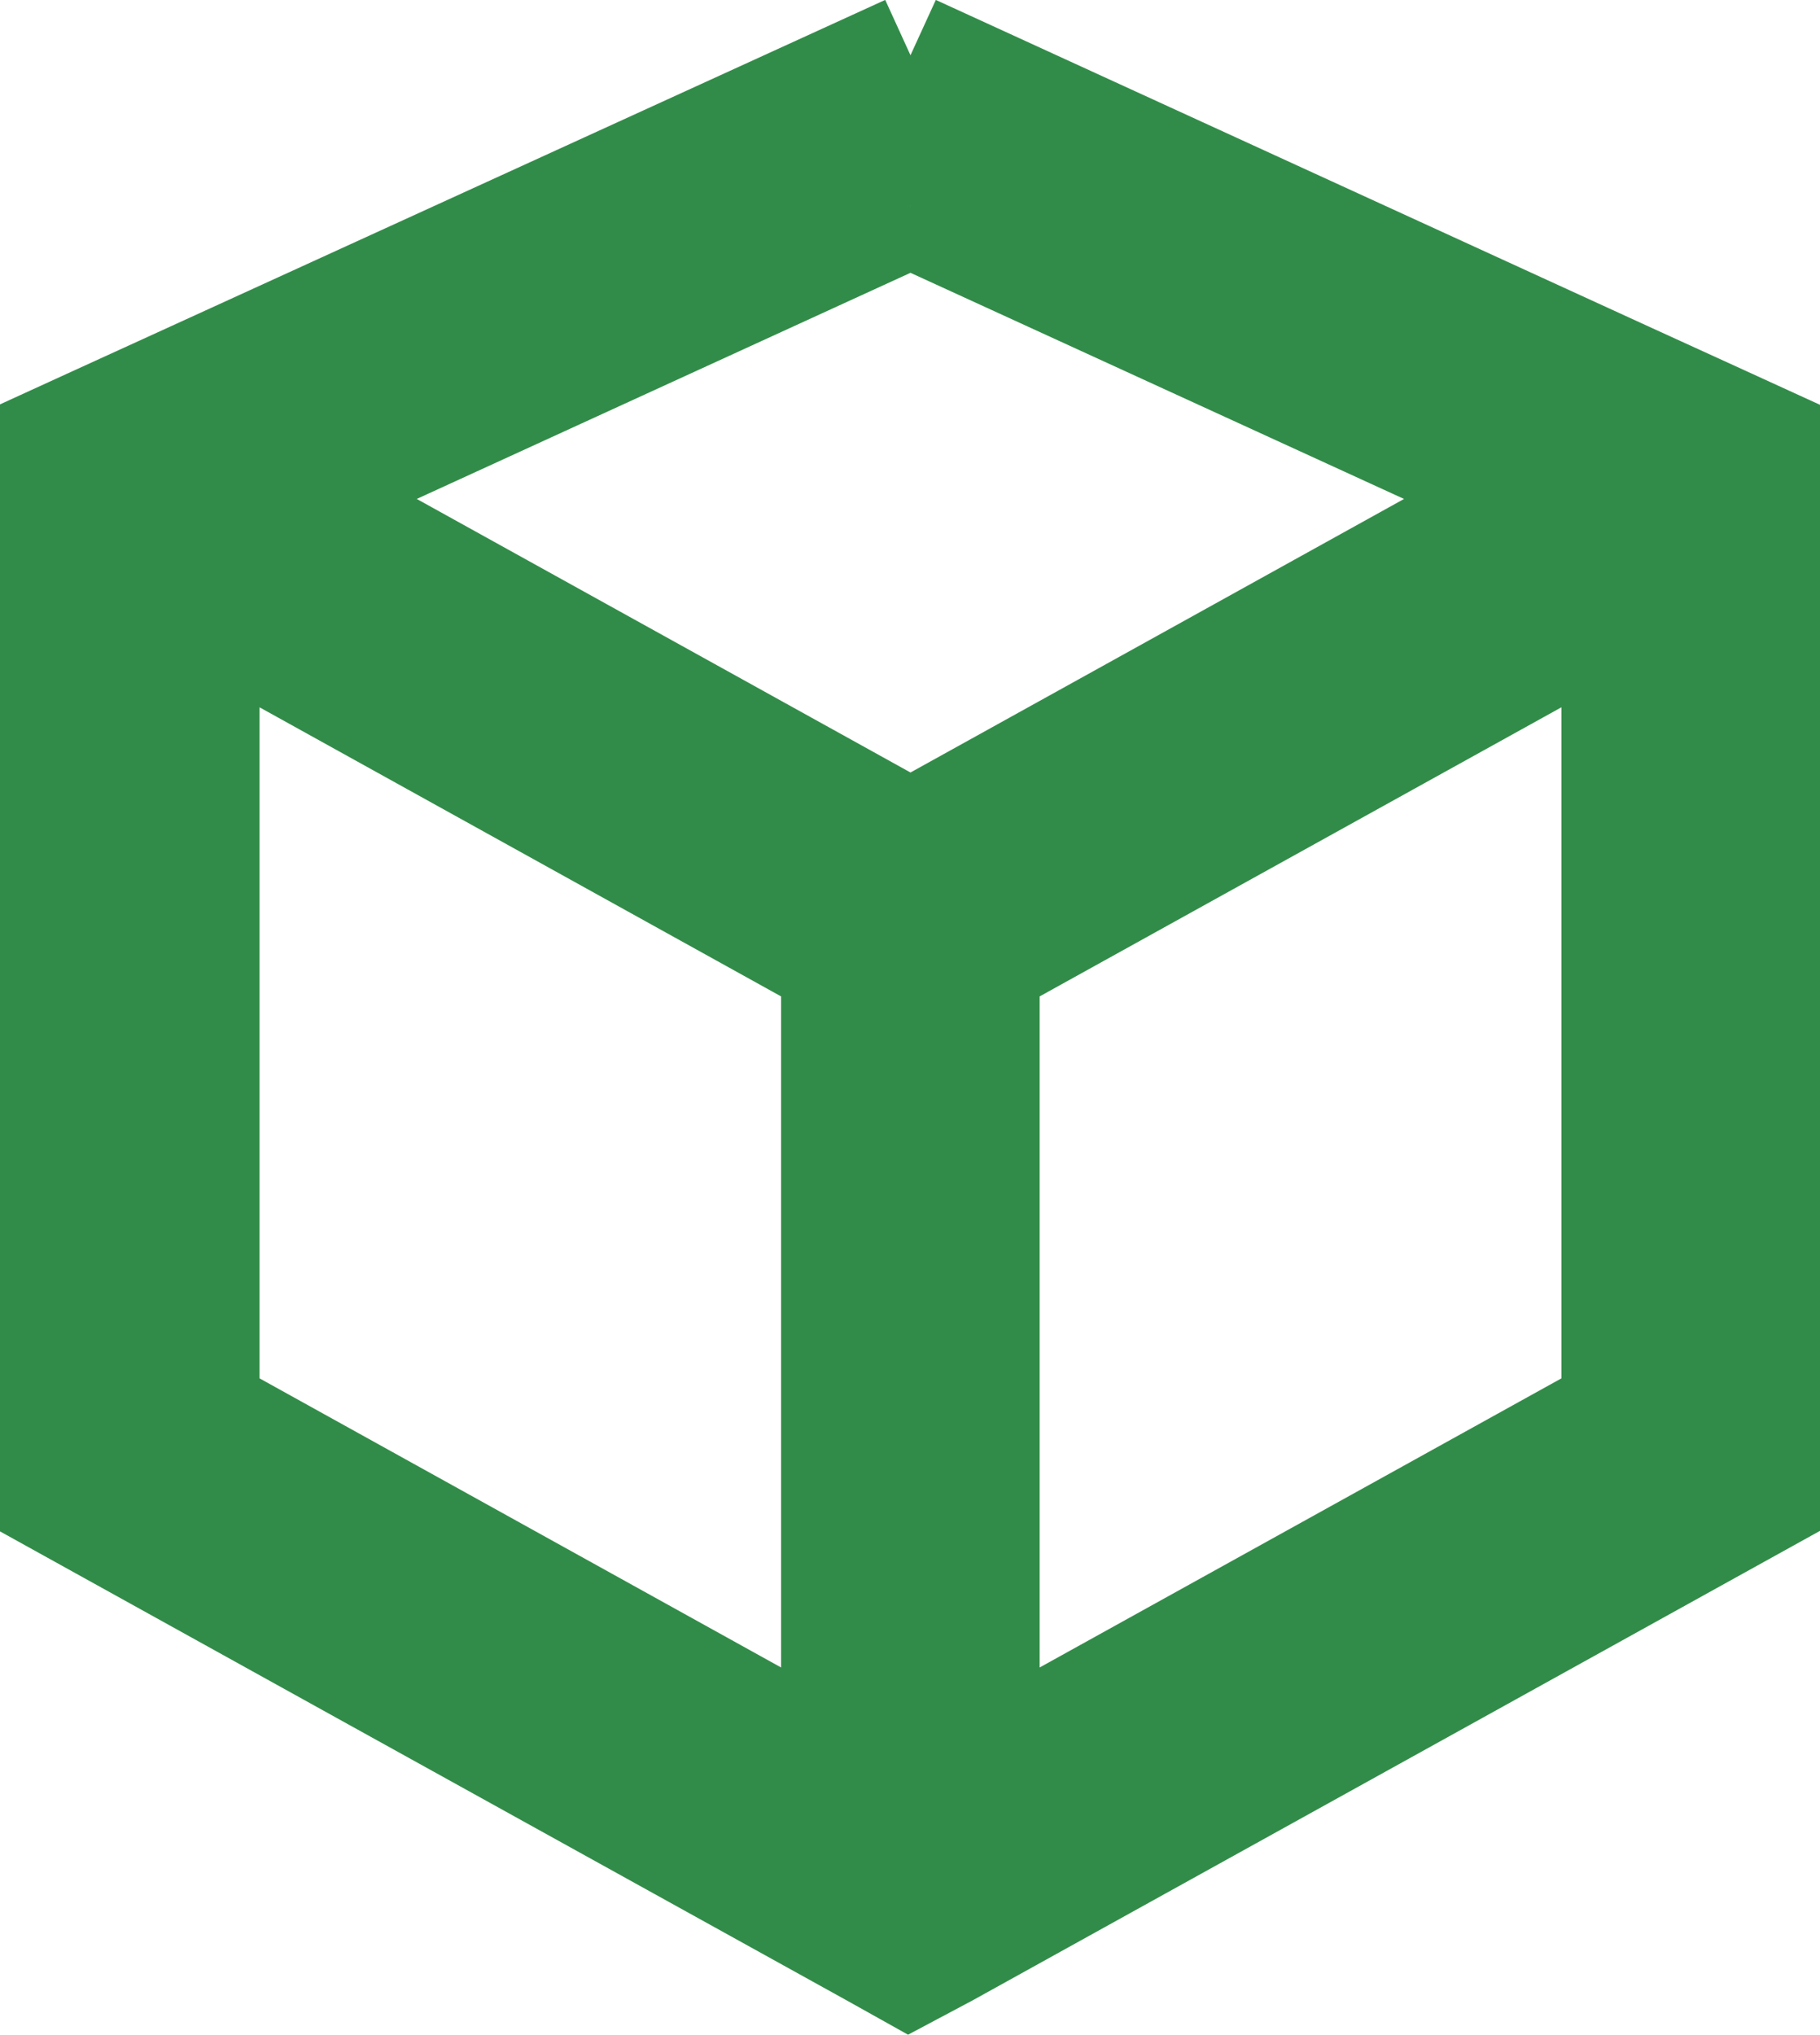 <svg xmlns="http://www.w3.org/2000/svg" viewBox="0 0 74.82 83.62"><defs><style>.cls-1{fill:#328c49;stroke:#328c49;stroke-miterlimit:10;stroke-width:5px;}</style></defs><title>Risorsa 1</title><g id="Livello_2" data-name="Livello 2"><g id="Livello_1-2" data-name="Livello 1"><g id="Livello_2-2" data-name="Livello 2"><g id="Livello_6" data-name="Livello 6"><path class="cls-1" d="M37.43,2.27,8,15.71l-3.9,1.78-1.64.75V61.43l13.09,7.25L36,80h0l1.36.76L38.79,80h0L59.23,68.68l13.09-7.25V18.24l-1.64-.75-3.9-1.78L37.43,2.27M66.69,58.11,40.24,72.76V39.47L66.69,24.82ZM37.43,8.46,63.26,20.29,46.71,29.46,37.43,34.6l-9.28-5.14L11.59,20.29,37.43,8.46M8.17,24.82,34.61,39.47V72.76L8.17,58.11Z"/></g></g></g></g></svg>